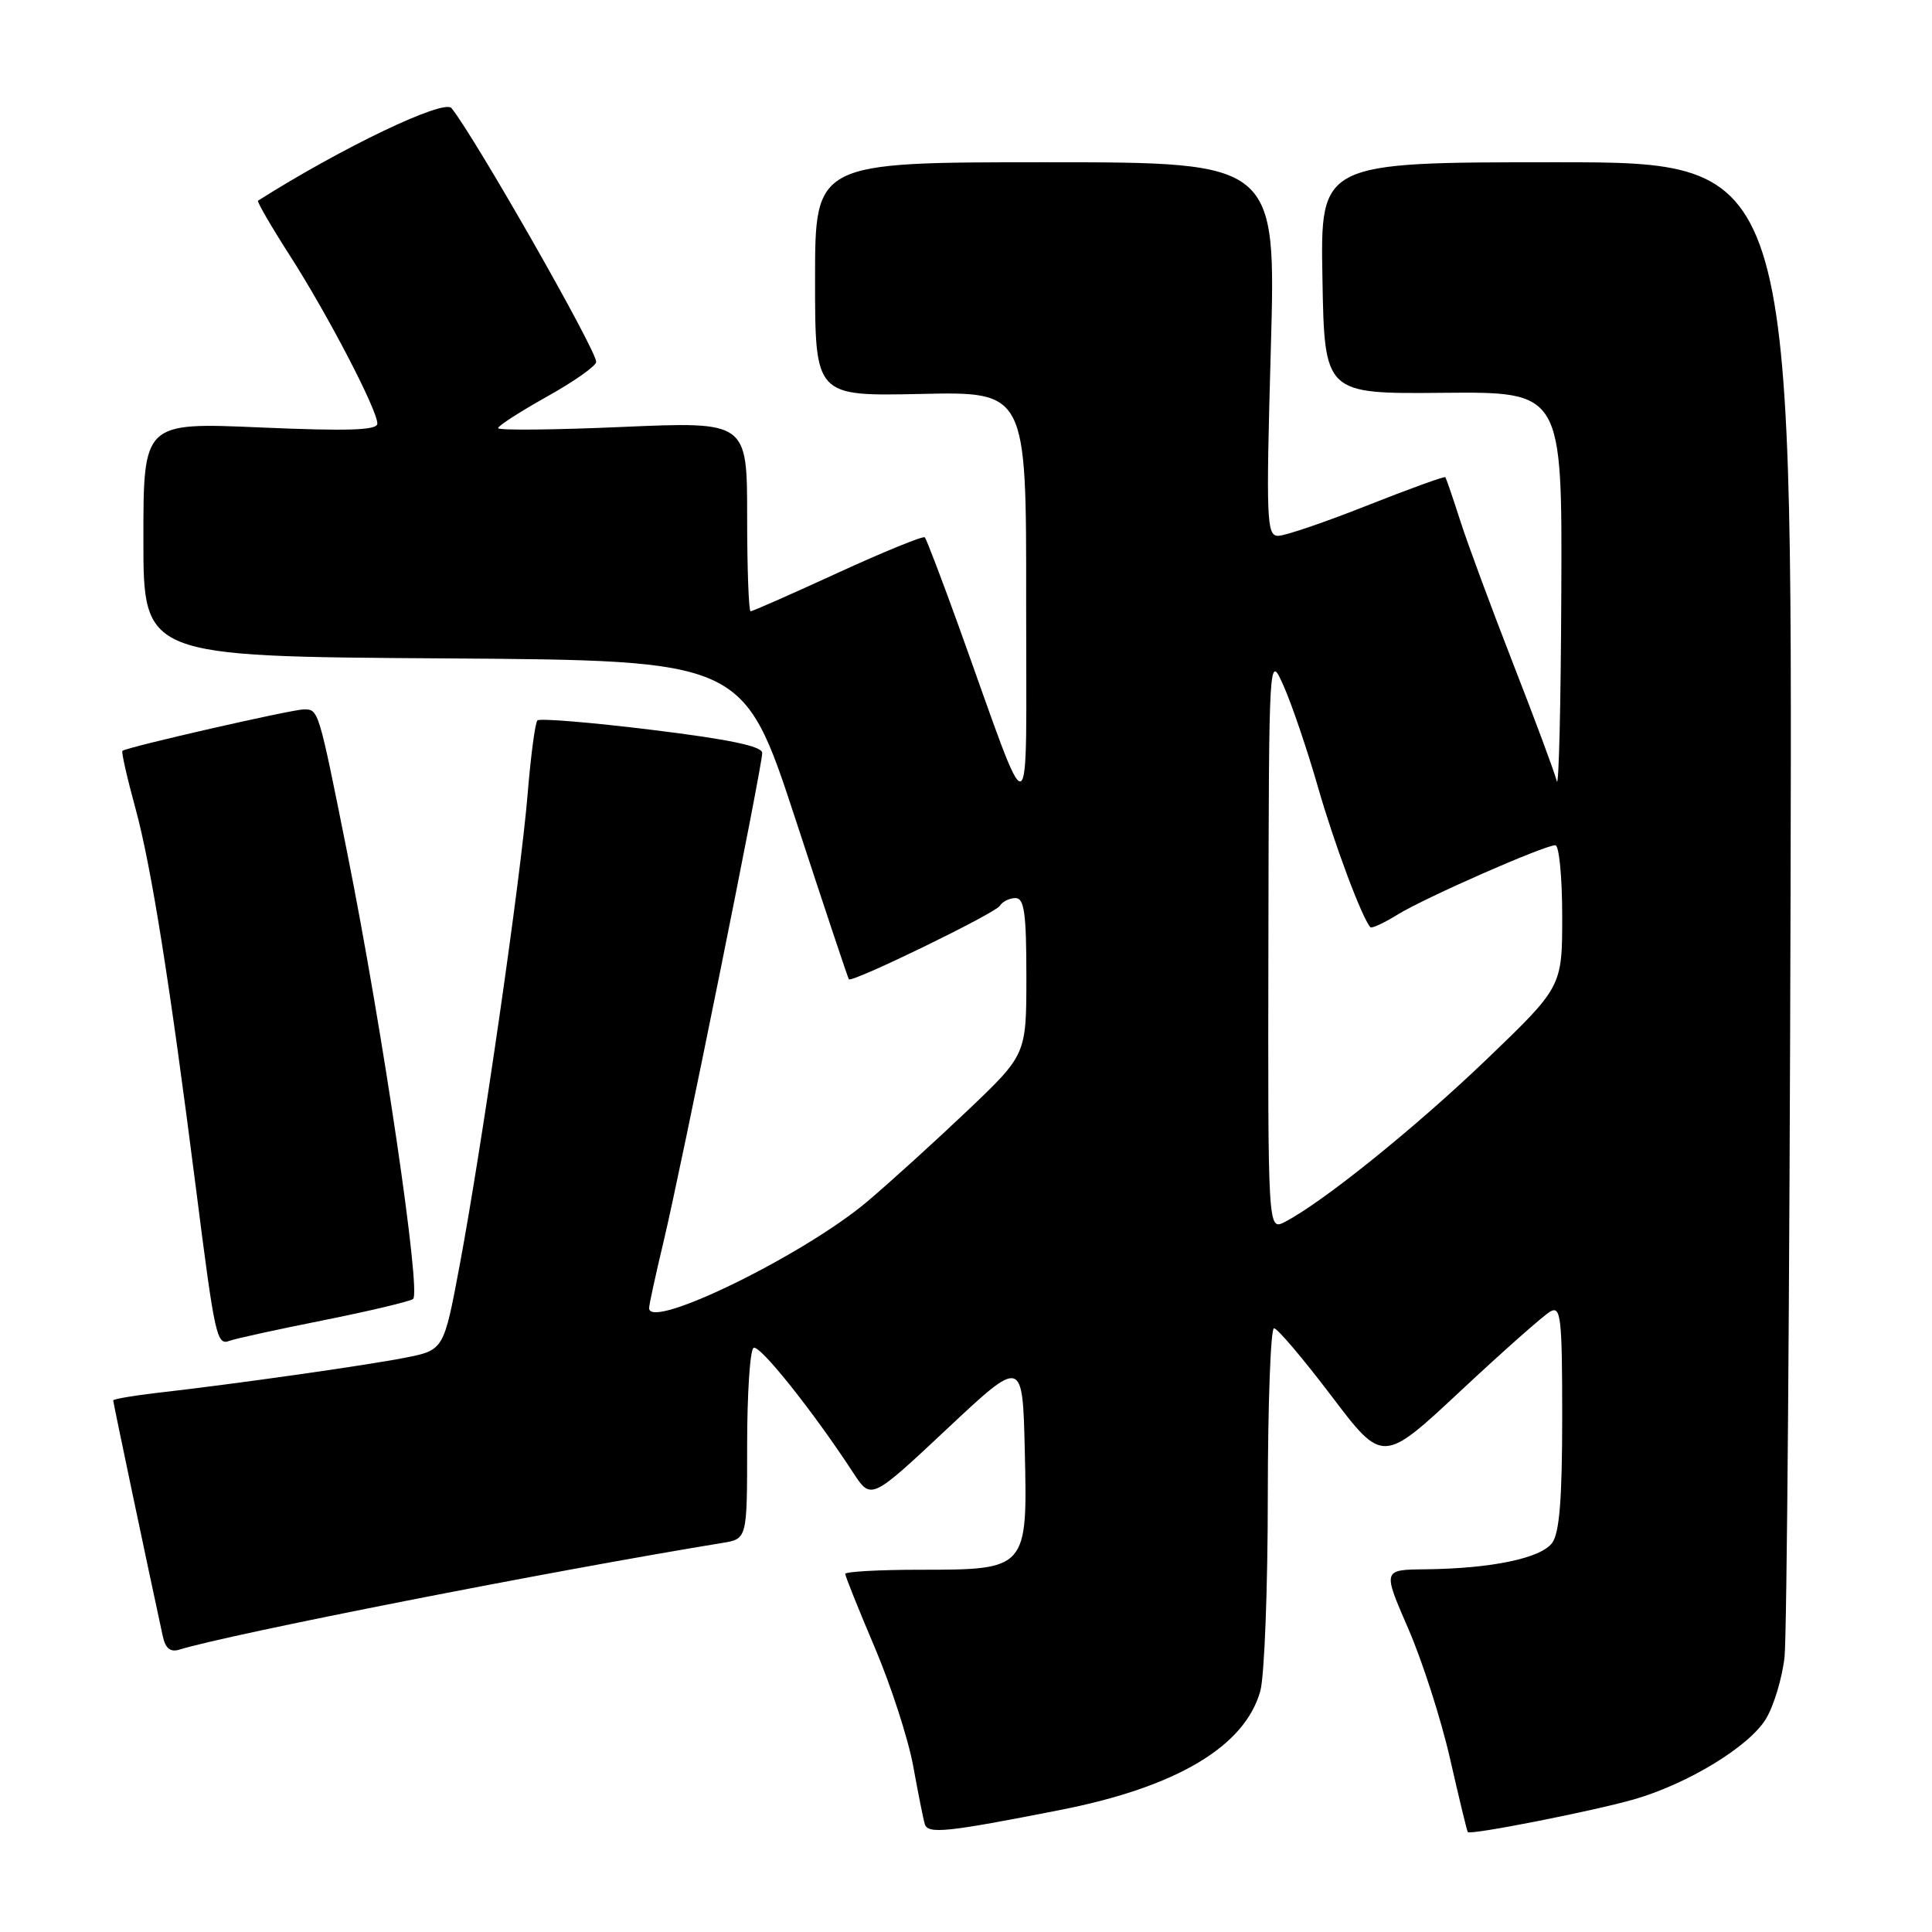 <?xml version="1.0" encoding="UTF-8" standalone="no"?>
<!DOCTYPE svg PUBLIC "-//W3C//DTD SVG 1.1//EN" "http://www.w3.org/Graphics/SVG/1.1/DTD/svg11.dtd" >
<svg xmlns="http://www.w3.org/2000/svg" xmlns:xlink="http://www.w3.org/1999/xlink" version="1.1" viewBox="0 0 256 256">
 <g >
 <path fill="currentColor"
d=" M 140.49 239.83 C 155.91 236.80 164.96 231.41 167.00 224.06 C 167.54 222.10 167.99 210.49 167.99 198.25 C 168.00 186.01 168.37 176.00 168.81 176.00 C 169.26 176.00 172.68 180.04 176.42 184.97 C 183.22 193.94 183.22 193.94 193.54 184.30 C 199.22 178.99 204.57 174.26 205.43 173.78 C 206.82 173.00 207.00 174.57 207.00 187.76 C 207.00 198.57 206.64 203.12 205.67 204.44 C 204.18 206.48 197.59 207.85 188.85 207.94 C 183.21 208.00 183.21 208.00 186.58 215.75 C 188.44 220.01 190.94 227.78 192.13 233.00 C 193.32 238.22 194.38 242.62 194.49 242.76 C 194.81 243.19 211.13 239.97 216.50 238.43 C 223.67 236.36 231.77 231.42 233.99 227.77 C 235.04 226.04 236.15 222.35 236.46 219.57 C 236.77 216.78 237.13 171.08 237.26 118.00 C 237.50 21.50 237.50 21.50 206.23 21.50 C 174.95 21.50 174.95 21.50 175.23 36.85 C 175.50 52.20 175.50 52.20 191.25 52.05 C 207.00 51.91 207.00 51.91 206.88 78.71 C 206.82 93.44 206.55 104.60 206.28 103.50 C 206.01 102.40 203.42 95.42 200.52 88.00 C 197.63 80.58 194.46 72.03 193.49 69.00 C 192.52 65.97 191.63 63.38 191.51 63.23 C 191.40 63.09 186.74 64.77 181.16 66.98 C 175.59 69.19 170.28 71.00 169.36 71.00 C 167.83 71.00 167.75 68.97 168.39 46.25 C 169.09 21.50 169.09 21.50 138.55 21.50 C 108.00 21.50 108.00 21.50 108.00 37.00 C 108.00 52.50 108.00 52.50 122.00 52.20 C 136.00 51.89 136.00 51.89 135.97 79.70 C 135.95 111.12 137.01 110.72 127.06 83.05 C 124.79 76.76 122.76 71.43 122.54 71.20 C 122.32 70.98 117.13 73.10 111.02 75.90 C 104.91 78.71 99.71 81.00 99.46 81.00 C 99.21 81.00 99.00 75.34 99.00 68.43 C 99.00 55.86 99.00 55.86 82.50 56.57 C 73.42 56.97 66.00 57.04 66.00 56.73 C 66.00 56.42 68.93 54.54 72.50 52.54 C 76.08 50.54 79.00 48.48 79.00 47.95 C 79.00 46.35 62.98 18.26 59.83 14.33 C 58.83 13.08 45.31 19.55 34.19 26.59 C 34.02 26.70 35.91 29.97 38.40 33.85 C 43.44 41.71 50.00 54.31 50.00 56.13 C 50.00 57.02 46.12 57.14 34.50 56.64 C 19.00 55.97 19.00 55.97 19.00 71.48 C 19.00 86.98 19.00 86.98 58.75 87.24 C 98.50 87.50 98.50 87.50 105.39 108.50 C 109.17 120.05 112.36 129.62 112.48 129.76 C 112.88 130.26 131.86 121.03 132.48 120.03 C 132.83 119.46 133.77 119.00 134.56 119.00 C 135.72 119.00 136.00 121.01 136.00 129.37 C 136.00 139.73 136.00 139.73 128.24 147.12 C 123.97 151.18 118.01 156.59 114.99 159.15 C 106.61 166.26 85.98 176.35 86.01 173.33 C 86.01 172.87 86.88 168.90 87.93 164.50 C 90.24 154.85 101.00 101.56 101.00 99.77 C 101.00 98.88 96.59 97.96 86.38 96.71 C 78.33 95.72 71.51 95.16 71.21 95.46 C 70.91 95.75 70.33 100.16 69.91 105.25 C 69.02 116.20 63.87 151.83 60.90 167.70 C 58.80 178.90 58.80 178.90 53.65 179.91 C 48.39 180.94 31.09 183.40 20.75 184.57 C 17.59 184.94 15.00 185.38 15.00 185.57 C 15.00 185.84 19.47 207.12 21.57 216.81 C 21.92 218.43 22.58 218.96 23.78 218.58 C 30.48 216.52 72.89 208.18 95.75 204.44 C 99.00 203.91 99.00 203.91 99.00 191.51 C 99.00 184.70 99.38 178.88 99.85 178.60 C 100.64 178.10 107.76 187.03 113.05 195.14 C 115.42 198.77 115.42 198.77 125.46 189.36 C 135.50 179.94 135.50 179.94 135.79 192.22 C 136.16 207.94 136.11 208.00 121.89 208.00 C 116.45 208.00 112.00 208.25 112.00 208.55 C 112.00 208.85 113.76 213.24 115.91 218.30 C 118.06 223.36 120.35 230.43 121.00 234.00 C 121.65 237.57 122.34 241.04 122.54 241.70 C 122.94 243.05 125.41 242.80 140.49 239.83 Z  M 42.77 174.96 C 48.81 173.75 54.19 172.48 54.73 172.13 C 55.85 171.40 50.72 136.56 46.01 113.00 C 42.18 93.86 42.22 94.00 40.25 94.00 C 38.69 94.00 16.79 99.00 16.22 99.49 C 16.06 99.62 16.84 103.06 17.95 107.12 C 20.04 114.77 22.47 130.03 25.97 157.50 C 28.48 177.22 28.72 178.32 30.43 177.66 C 31.18 177.38 36.73 176.16 42.77 174.96 Z  M 168.07 124.79 C 168.14 86.50 168.14 86.50 170.10 90.92 C 171.18 93.35 173.22 99.36 174.63 104.27 C 176.80 111.82 180.44 121.56 181.58 122.86 C 181.75 123.06 183.39 122.30 185.22 121.17 C 188.84 118.94 204.62 112.00 206.09 112.00 C 206.59 112.00 207.00 116.22 207.00 121.38 C 207.00 130.75 207.00 130.75 197.00 140.36 C 187.55 149.42 175.24 159.34 170.25 161.91 C 168.00 163.07 168.00 163.07 168.07 124.79 Z "/>
</g>
</svg>